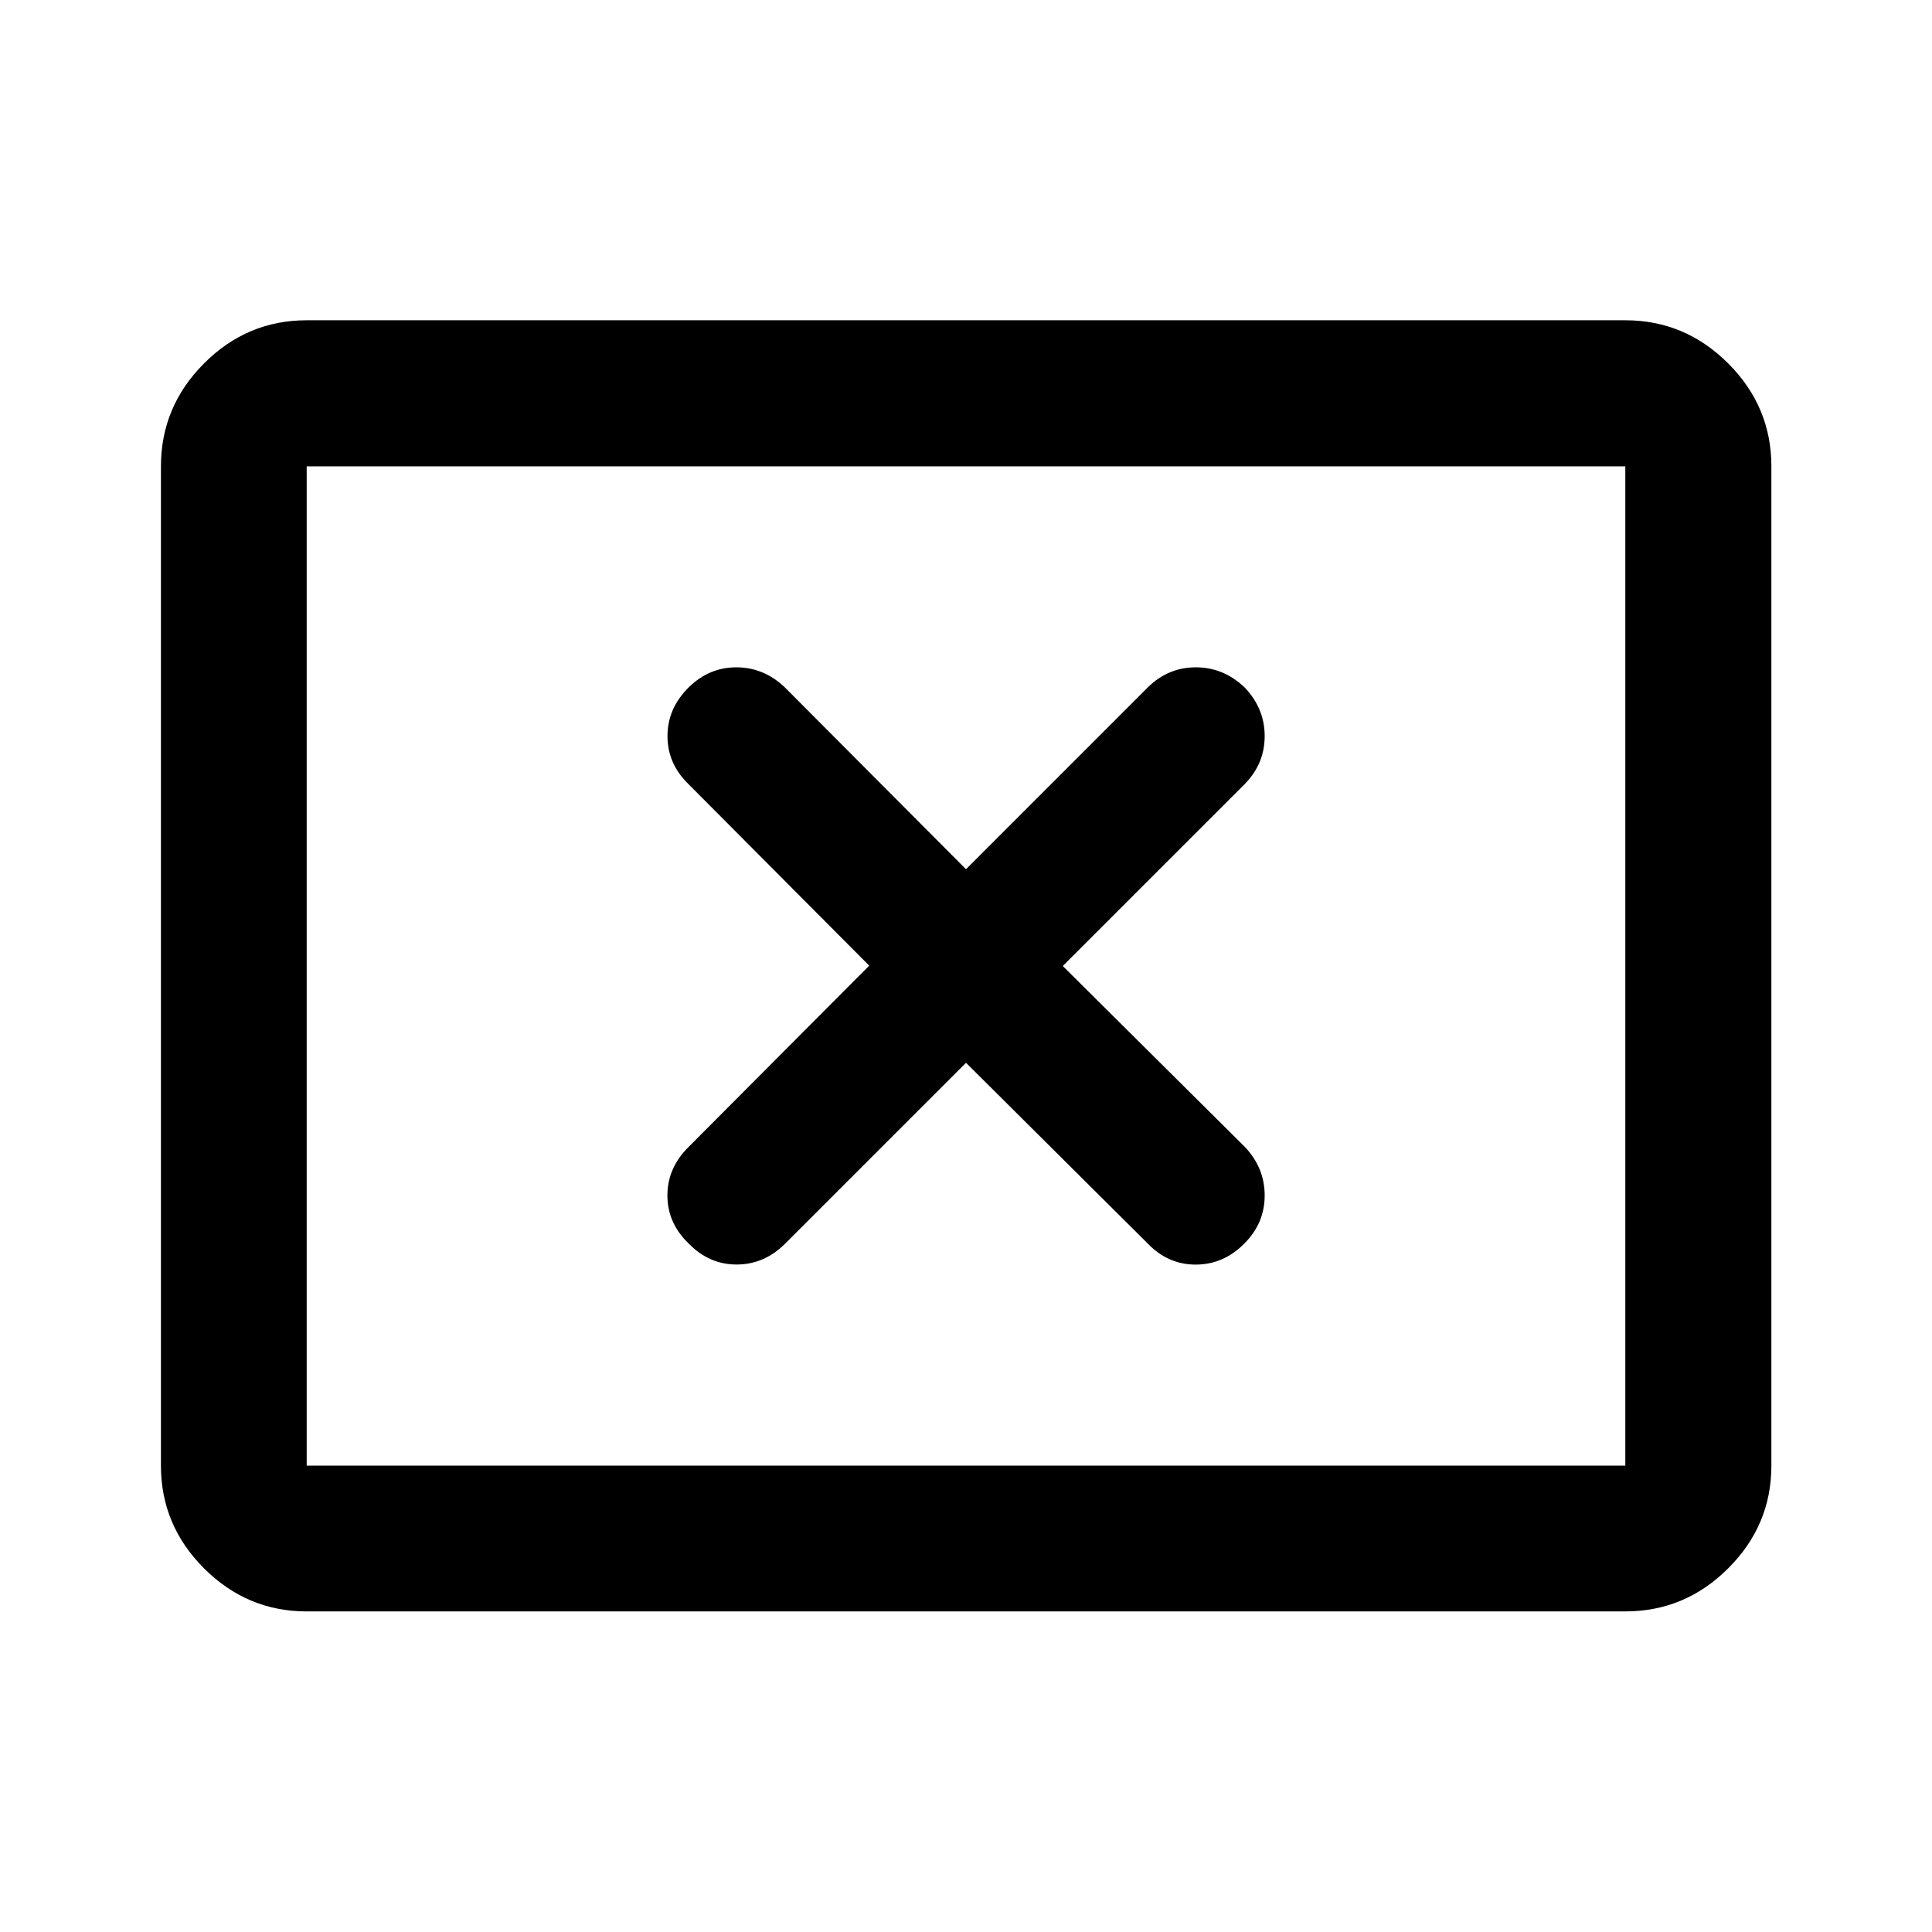 <svg xmlns="http://www.w3.org/2000/svg" height="40" viewBox="0 -960 960 960" width="40"><path d="m431.91-480.17-89.92 90.25q-10.4 10.4-10.36 24.03.04 13.63 10.53 23.76 10.17 10.46 23.88 10.46 13.72 0 24.12-10.4L480-431.91l90.41 89.92q10.07 10.4 23.82 10.36 13.75-.04 24.13-10.5 10.05-10.13 10.05-23.86 0-13.73-9.9-24.17L528.09-480l90.42-90.41q9.9-10.11 9.9-23.84t-9.97-24.19q-10.5-9.97-24.23-9.97t-23.8 9.9L480-528.09l-90.08-90.42q-10.44-9.9-24.05-9.9-13.61 0-23.74 10.05-10.46 10.38-10.46 24.11 0 13.73 10.4 23.84l89.84 90.24ZM152.39-159.3q-29.62 0-51.02-21.41-21.4-21.4-21.4-51.01v-496.56q0-29.68 21.4-51.13 21.4-21.45 51.02-21.45h655.22q29.68 0 51.13 21.45 21.45 21.45 21.45 51.13v496.56q0 29.61-21.45 51.01-21.45 21.41-51.13 21.41H152.39Zm0-72.42h655.22v-496.56H152.39v496.56Zm0 0v-496.56 496.56Z"/></svg>